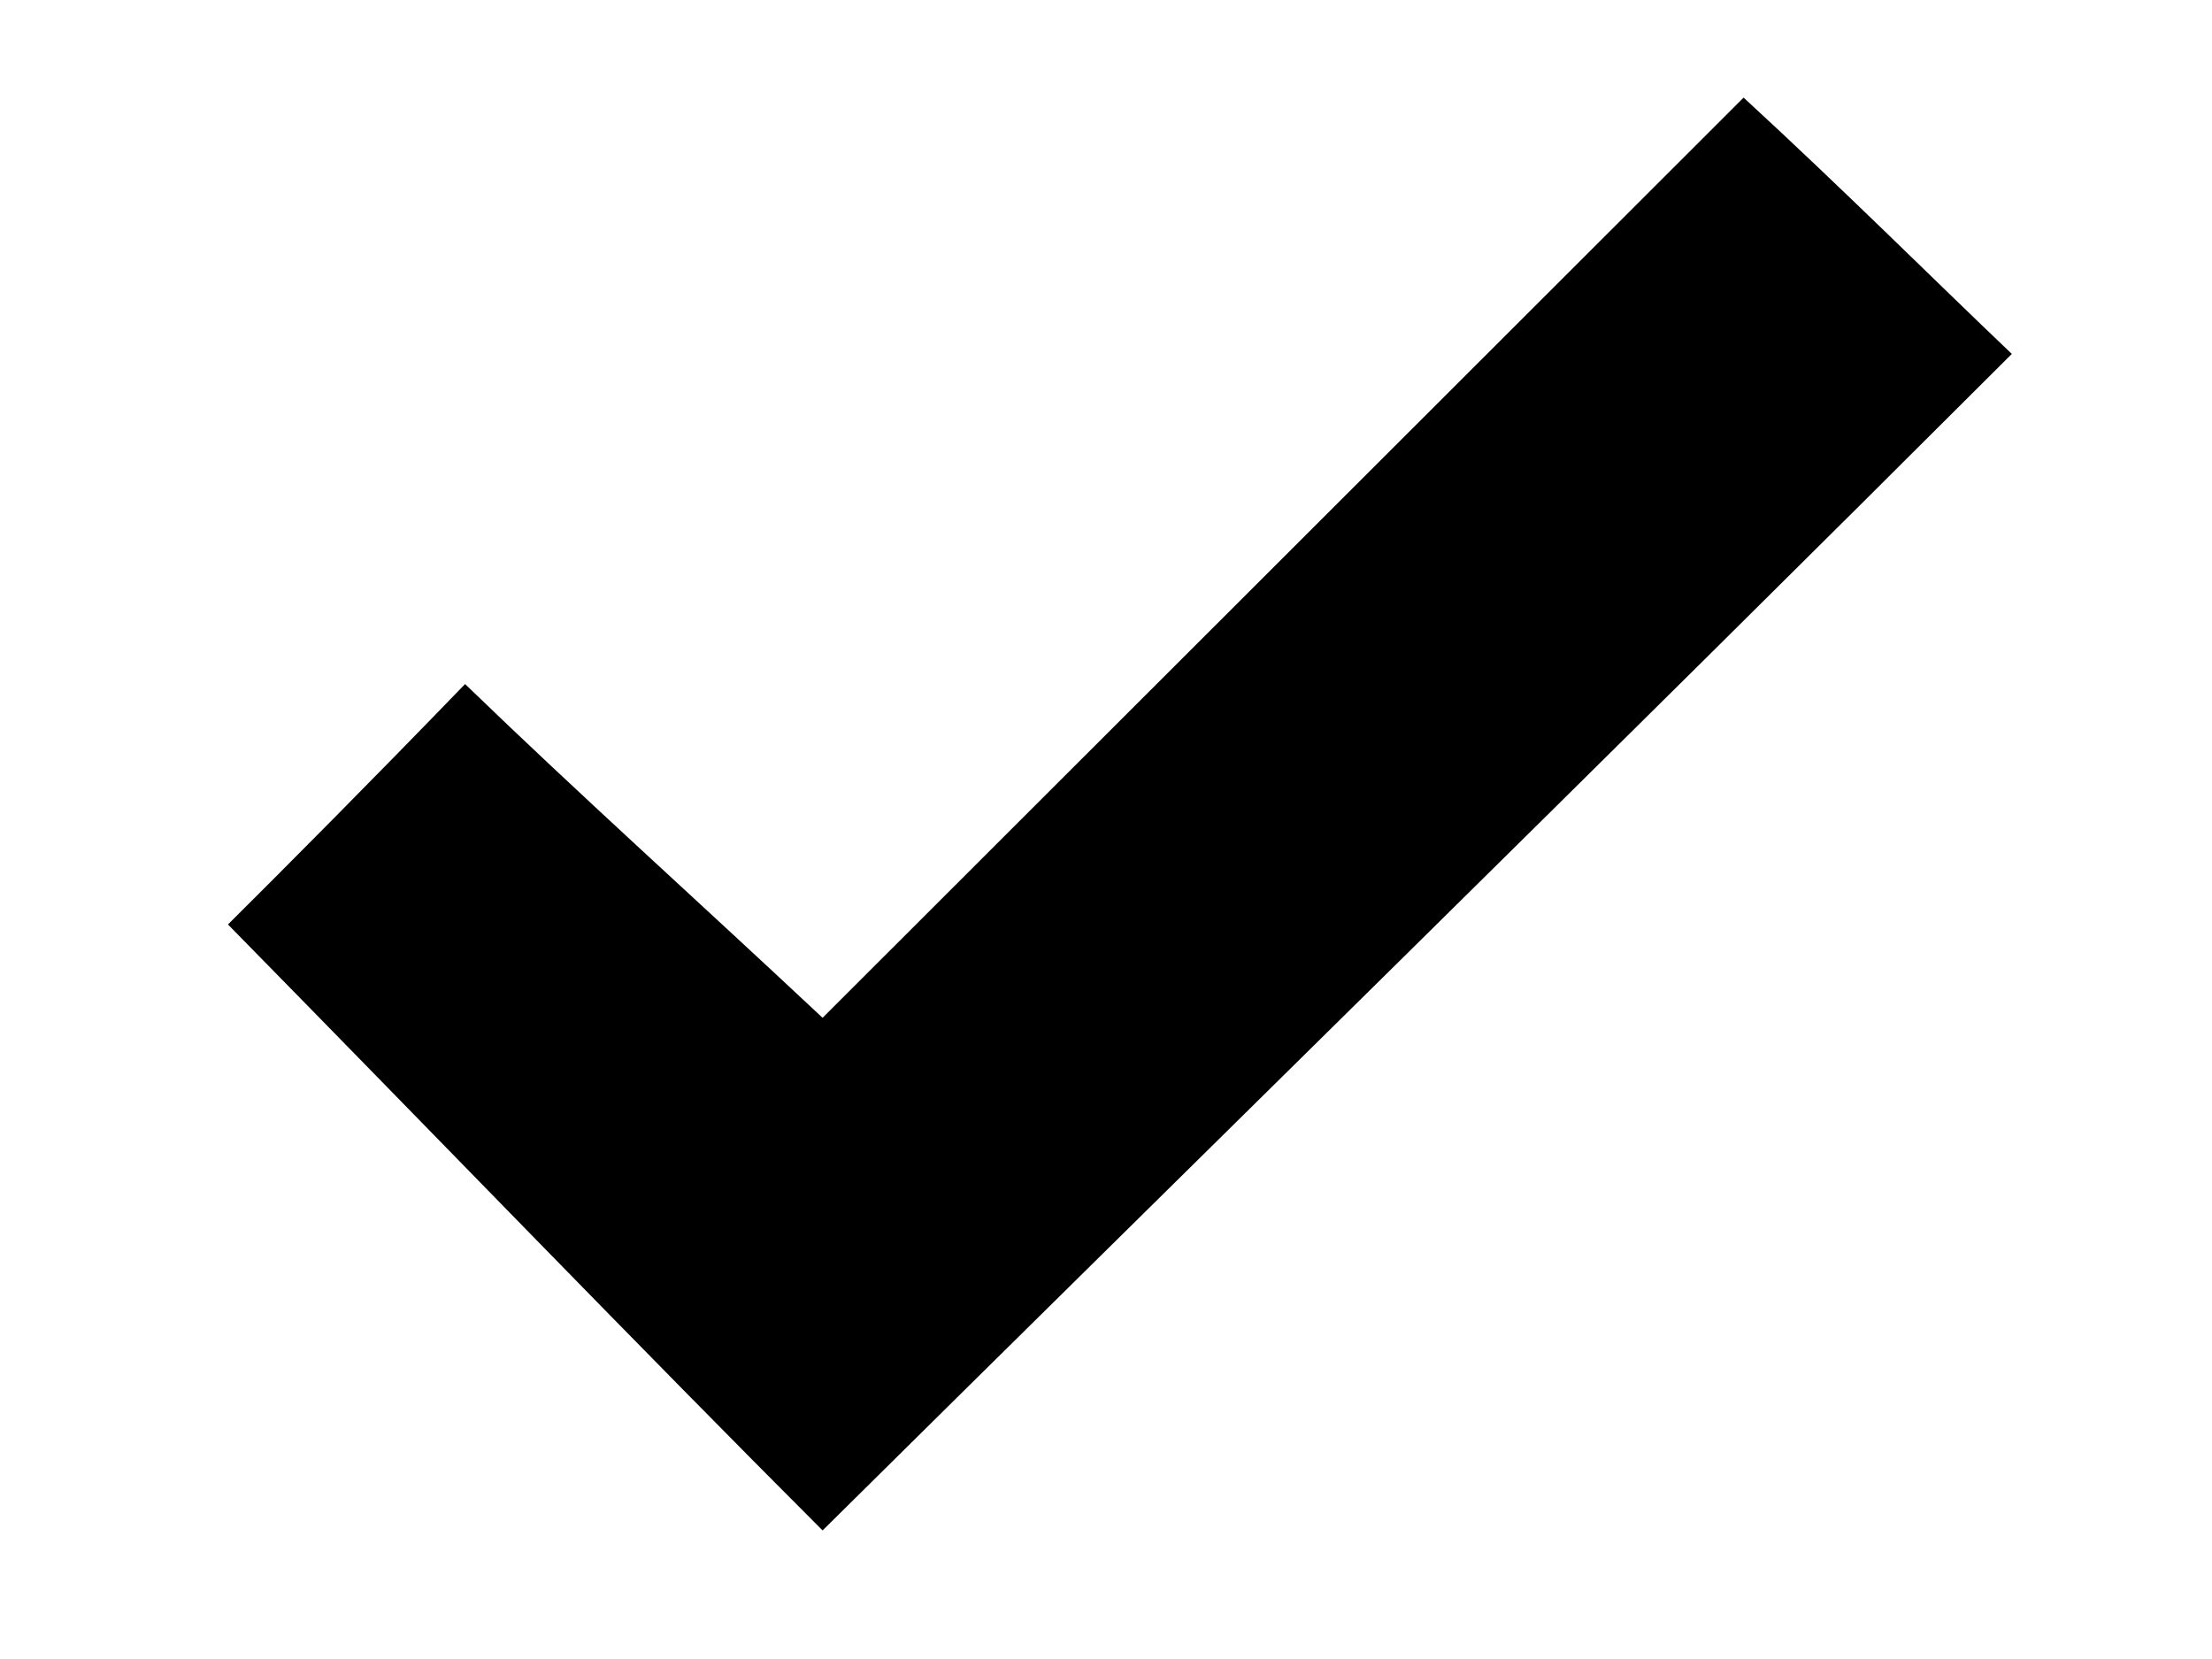 <svg width="8" height="6" fill="none" xmlns="http://www.w3.org/2000/svg"><path d="M.824 3.344c.211-.21.506-.506.858-.87.421.407.829.772 1.293 1.207L6.306.353c.366.337.675.646.97.927C5.8 2.754 4.352 4.172 2.975 5.535c-.66-.66-1.378-1.405-2.15-2.191z" fill="#000"/></svg>